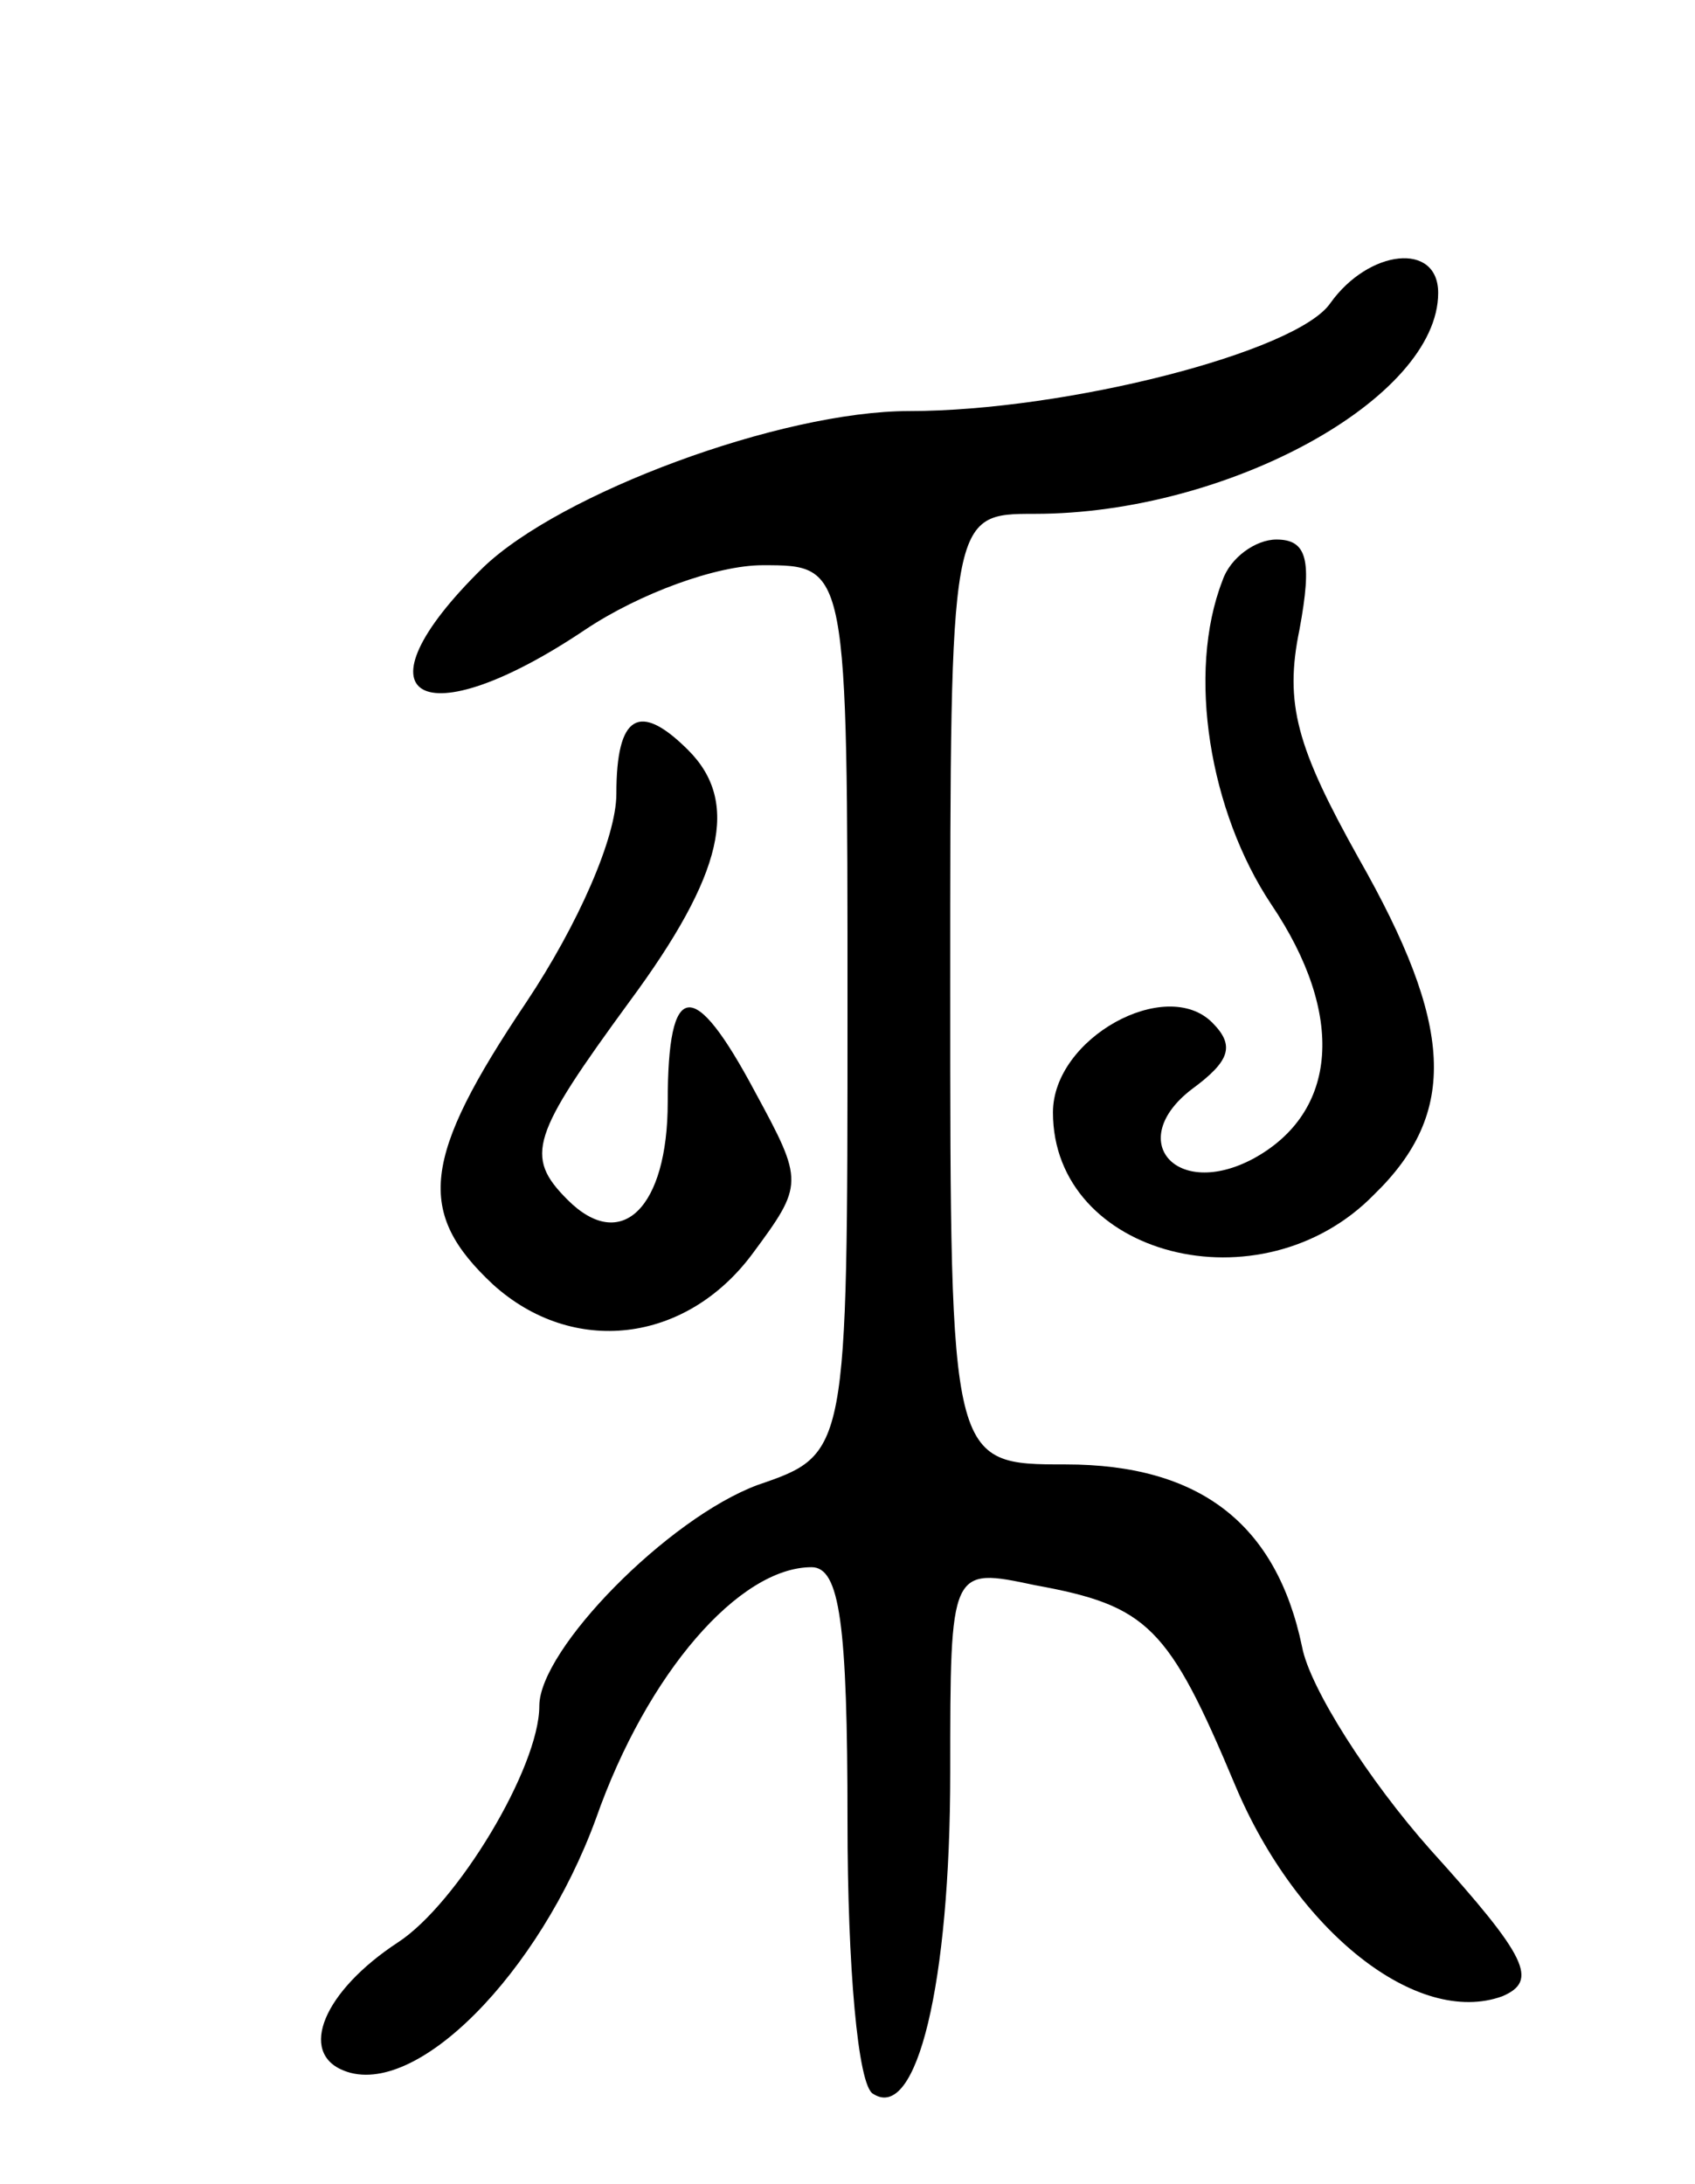 <svg version="1.0" xmlns="http://www.w3.org/2000/svg"
 width="66pt" height="85pt" viewBox="0 0 66 85"
 preserveAspectRatio="xMidYMid meet">
<g transform="translate(0,85) scale(0.1,-0.1)"
fill="#000000" stroke="none">
<path d="M518 732 c-13 -19 -103 -42 -164 -42 -50 0 -136 -32 -166 -61 -52
-51 -24 -67 40 -24 21 14 51 25 69 25 33 0 33 0 33 -173 0 -173 0 -173 -35
-185 -35 -13 -85 -64 -85 -86 0 -24 -32 -77 -55 -92 -29 -19 -39 -43 -21 -50
28 -11 76 38 98 98 20 57 56 98 84 98 11 0 14 -22 14 -99 0 -56 4 -103 10
-106 17 -11 30 43 30 125 0 80 0 80 33 73 44 -8 52 -16 78 -78 24 -57 71 -94
104 -82 14 6 10 15 -28 57 -24 27 -47 63 -50 79 -10 48 -40 71 -92 71 -45 0
-45 0 -45 185 0 185 0 185 33 185 75 0 157 45 157 86 0 20 -27 17 -42 -4z"/>
<path d="M476 624 c-14 -36 -5 -90 19 -126 29 -43 26 -81 -7 -99 -30 -16 -50
7 -24 27 15 11 17 17 8 26 -18 18 -62 -6 -62 -35 0 -56 81 -77 125 -32 33 32
31 66 -6 131 -24 43 -29 60 -23 89 5 27 3 35 -9 35 -8 0 -18 -7 -21 -16z"/>
<path d="M240 541 c0 -17 -15 -51 -35 -81 -41 -61 -43 -82 -13 -110 31 -28 75
-23 101 12 20 27 20 28 1 63 -24 45 -34 44 -34 -4 0 -41 -18 -59 -39 -38 -17
17 -14 25 24 77 37 50 43 78 23 98 -19 19 -28 14 -28 -17z"/>
</g>
</svg>
